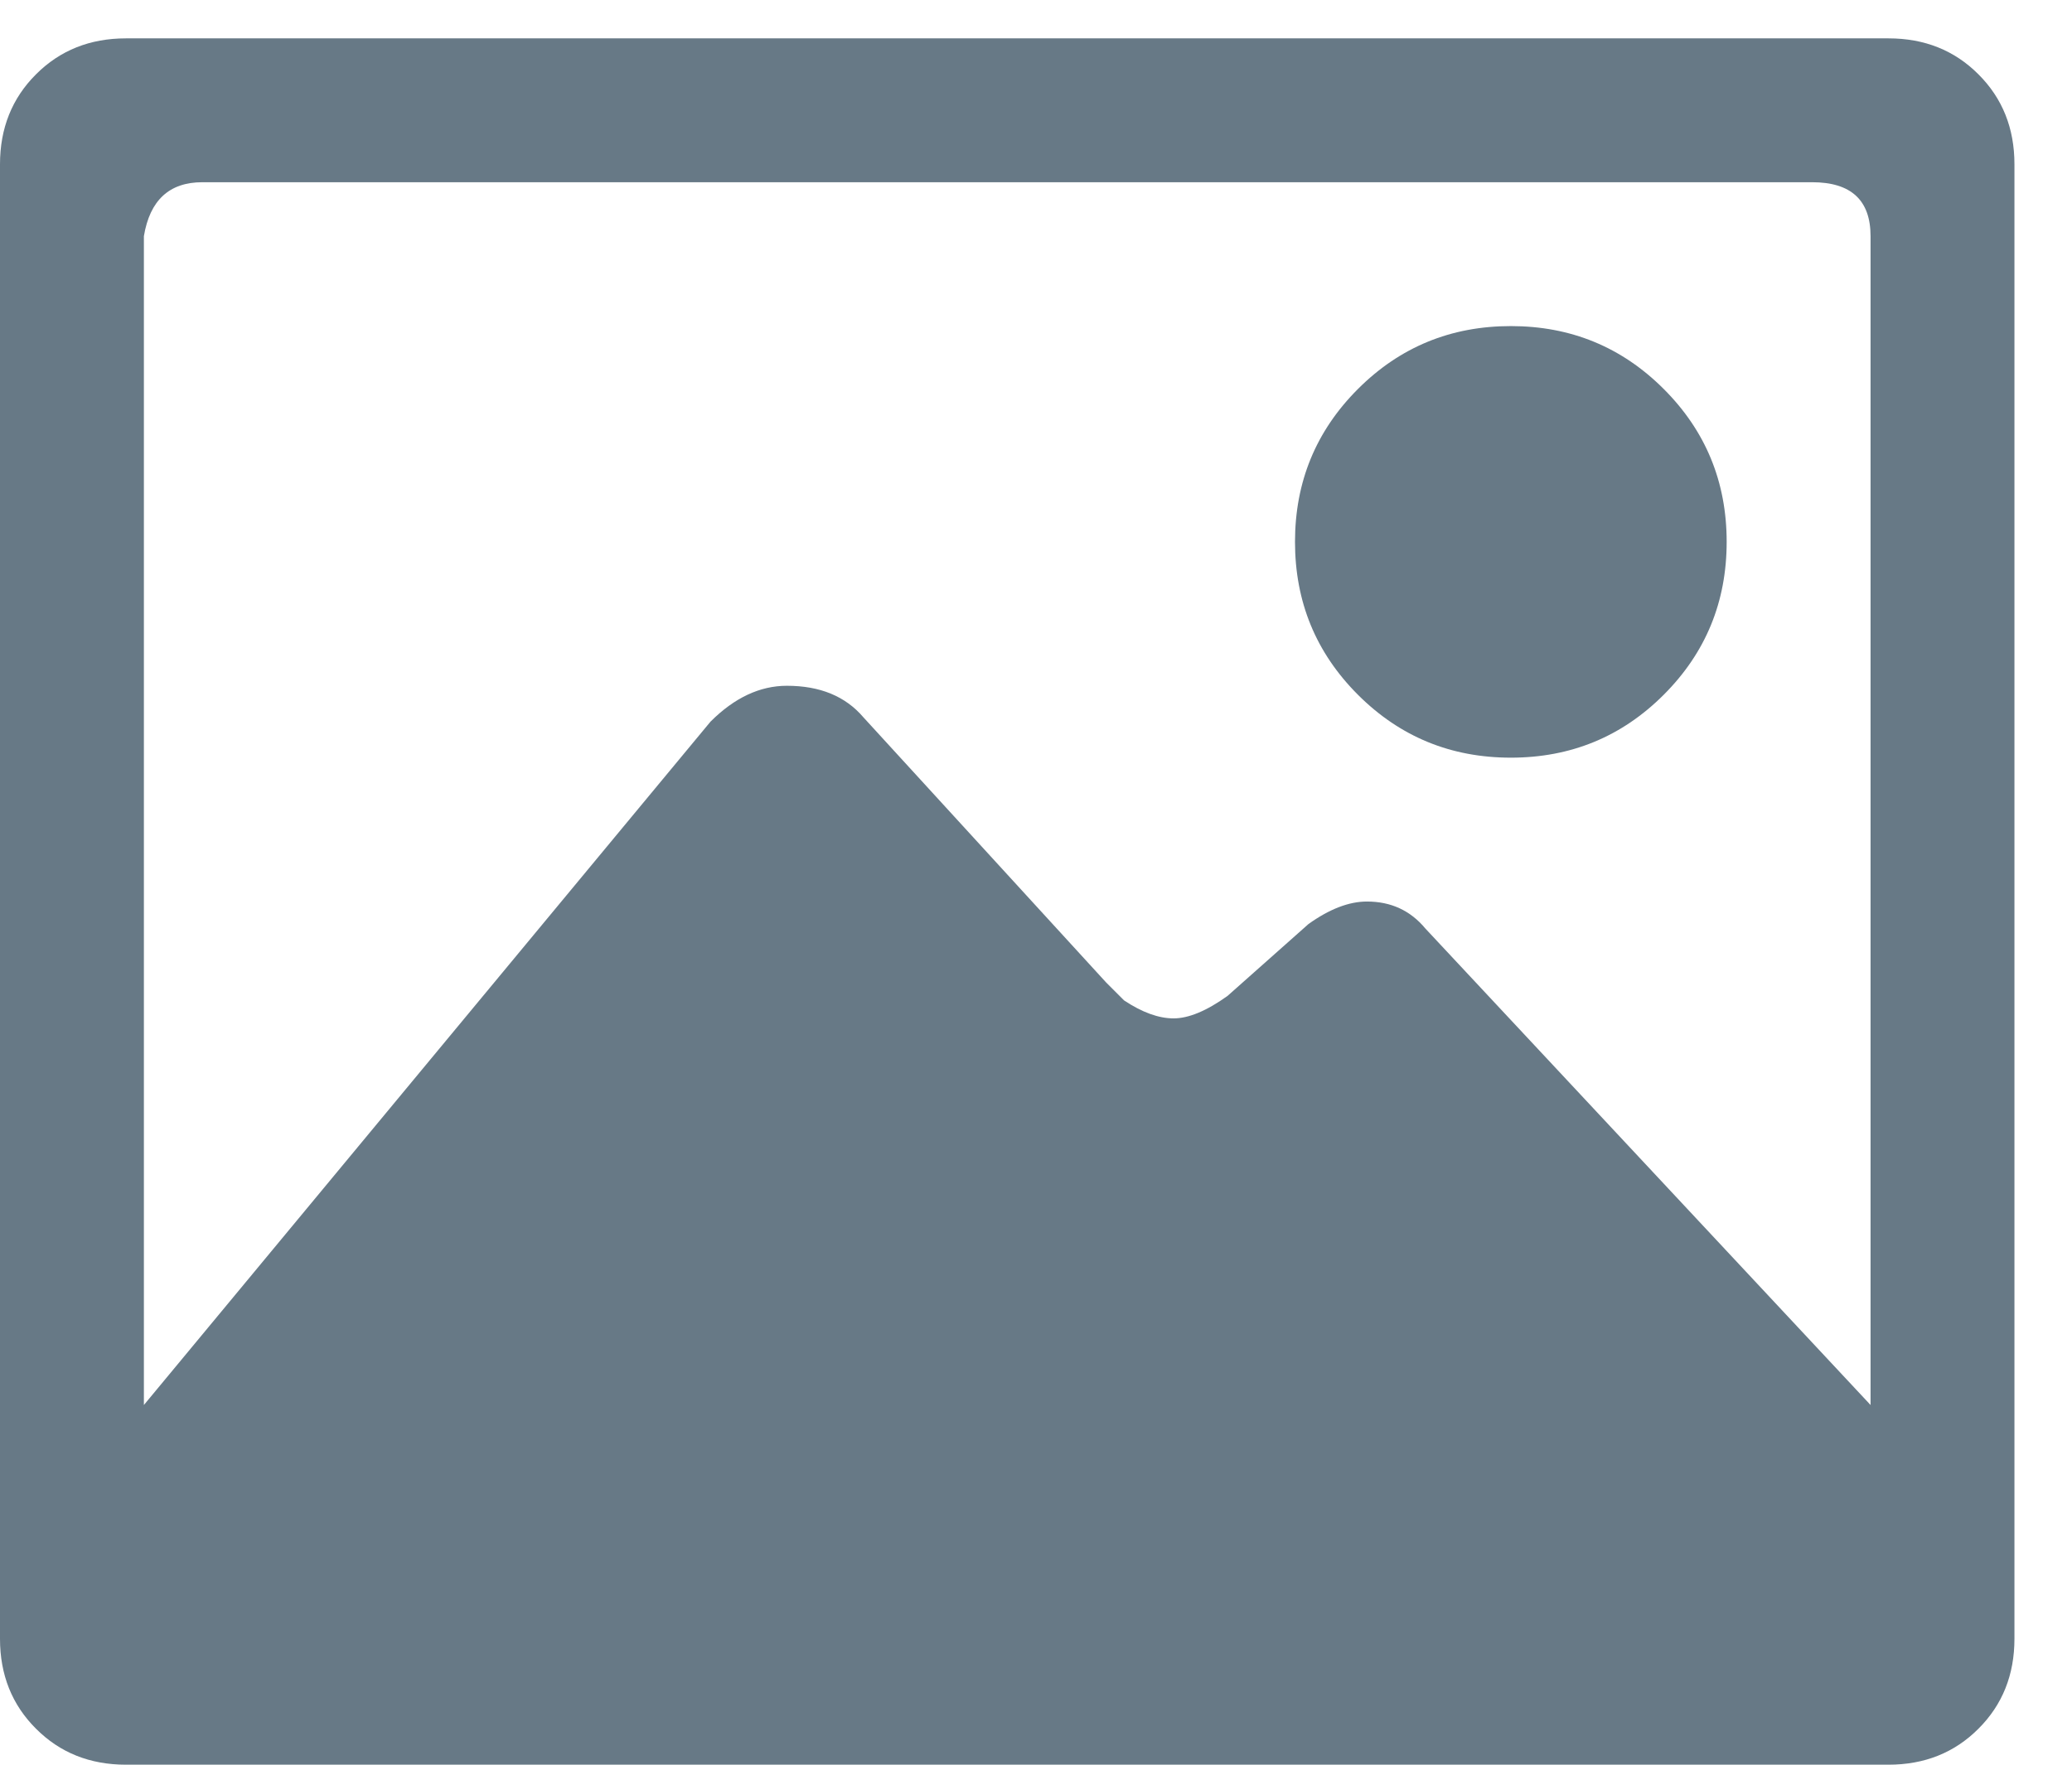 <?xml version="1.0" encoding="UTF-8" standalone="no"?>
<svg width="27px" height="23px" viewBox="0 0 27 23" version="1.1" xmlns="http://www.w3.org/2000/svg" xmlns:xlink="http://www.w3.org/1999/xlink" xmlns:sketch="http://www.bohemiancoding.com/sketch/ns">
    <!-- Generator: Sketch 3.2.2 (9983) - http://www.bohemiancoding.com/sketch -->
    <title>change-image</title>
    <desc>Created with Sketch.</desc>
    <defs></defs>
    <g id="Colour-/-Text-Options" stroke="none" stroke-width="1" fill="none" fill-rule="evenodd" sketch:type="MSPage">
        <g id="Edit-Element-Opacity" sketch:type="MSArtboardGroup" transform="translate(-189, -447)" fill="#677986">
            <g id="Change-Image-2" sketch:type="MSLayerGroup" transform="translate(30, 429)">
                <g id="-+-Change-Image" transform="translate(159, 15)" sketch:type="MSShapeGroup">
                    <path d="M19.688,12.875 C18.906,12.875 18.242,12.602 17.695,12.055 C17.148,11.508 16.875,10.844 16.875,10.062 C16.875,9.281 17.148,8.617 17.695,8.07 C18.242,7.523 18.906,7.25 19.688,7.25 C20.469,7.25 21.133,7.523 21.68,8.07 C22.227,8.617 22.5,9.281 22.5,10.062 C22.5,10.844 22.227,11.508 21.68,12.055 C21.133,12.602 20.469,12.875 19.688,12.875 L19.688,12.875 Z M24.609,3.5 C25.078,3.5 25.469,3.656 25.781,3.969 C26.094,4.281 26.25,4.672 26.25,5.141 L26.25,24.359 C26.25,24.828 26.094,25.219 25.781,25.531 C25.469,25.844 25.078,26 24.609,26 L1.641,26 C1.172,26 0.781,25.844 0.469,25.531 C0.156,25.219 0,24.828 0,24.359 L0,5.141 C0,4.672 0.156,4.281 0.469,3.969 C0.781,3.656 1.172,3.5 1.641,3.5 L24.609,3.5 Z M18.574,15.102 L24.375,21.312 L24.375,6.078 C24.375,5.609 24.121,5.375 23.613,5.375 L2.637,5.375 C2.207,5.375 1.953,5.609 1.875,6.078 L1.875,21.312 L9.258,12.406 C9.57,12.094 9.902,11.938 10.254,11.938 C10.684,11.938 11.016,12.074 11.25,12.348 L14.414,15.805 L14.648,16.039 C14.883,16.195 15.098,16.273 15.293,16.273 C15.488,16.273 15.723,16.176 15.996,15.98 L17.051,15.043 C17.324,14.848 17.578,14.75 17.812,14.75 C18.125,14.75 18.379,14.867 18.574,15.102 L18.574,15.102 Z" id="change-image"></path>
                </g>
            </g>
        </g>
    </g>
</svg>